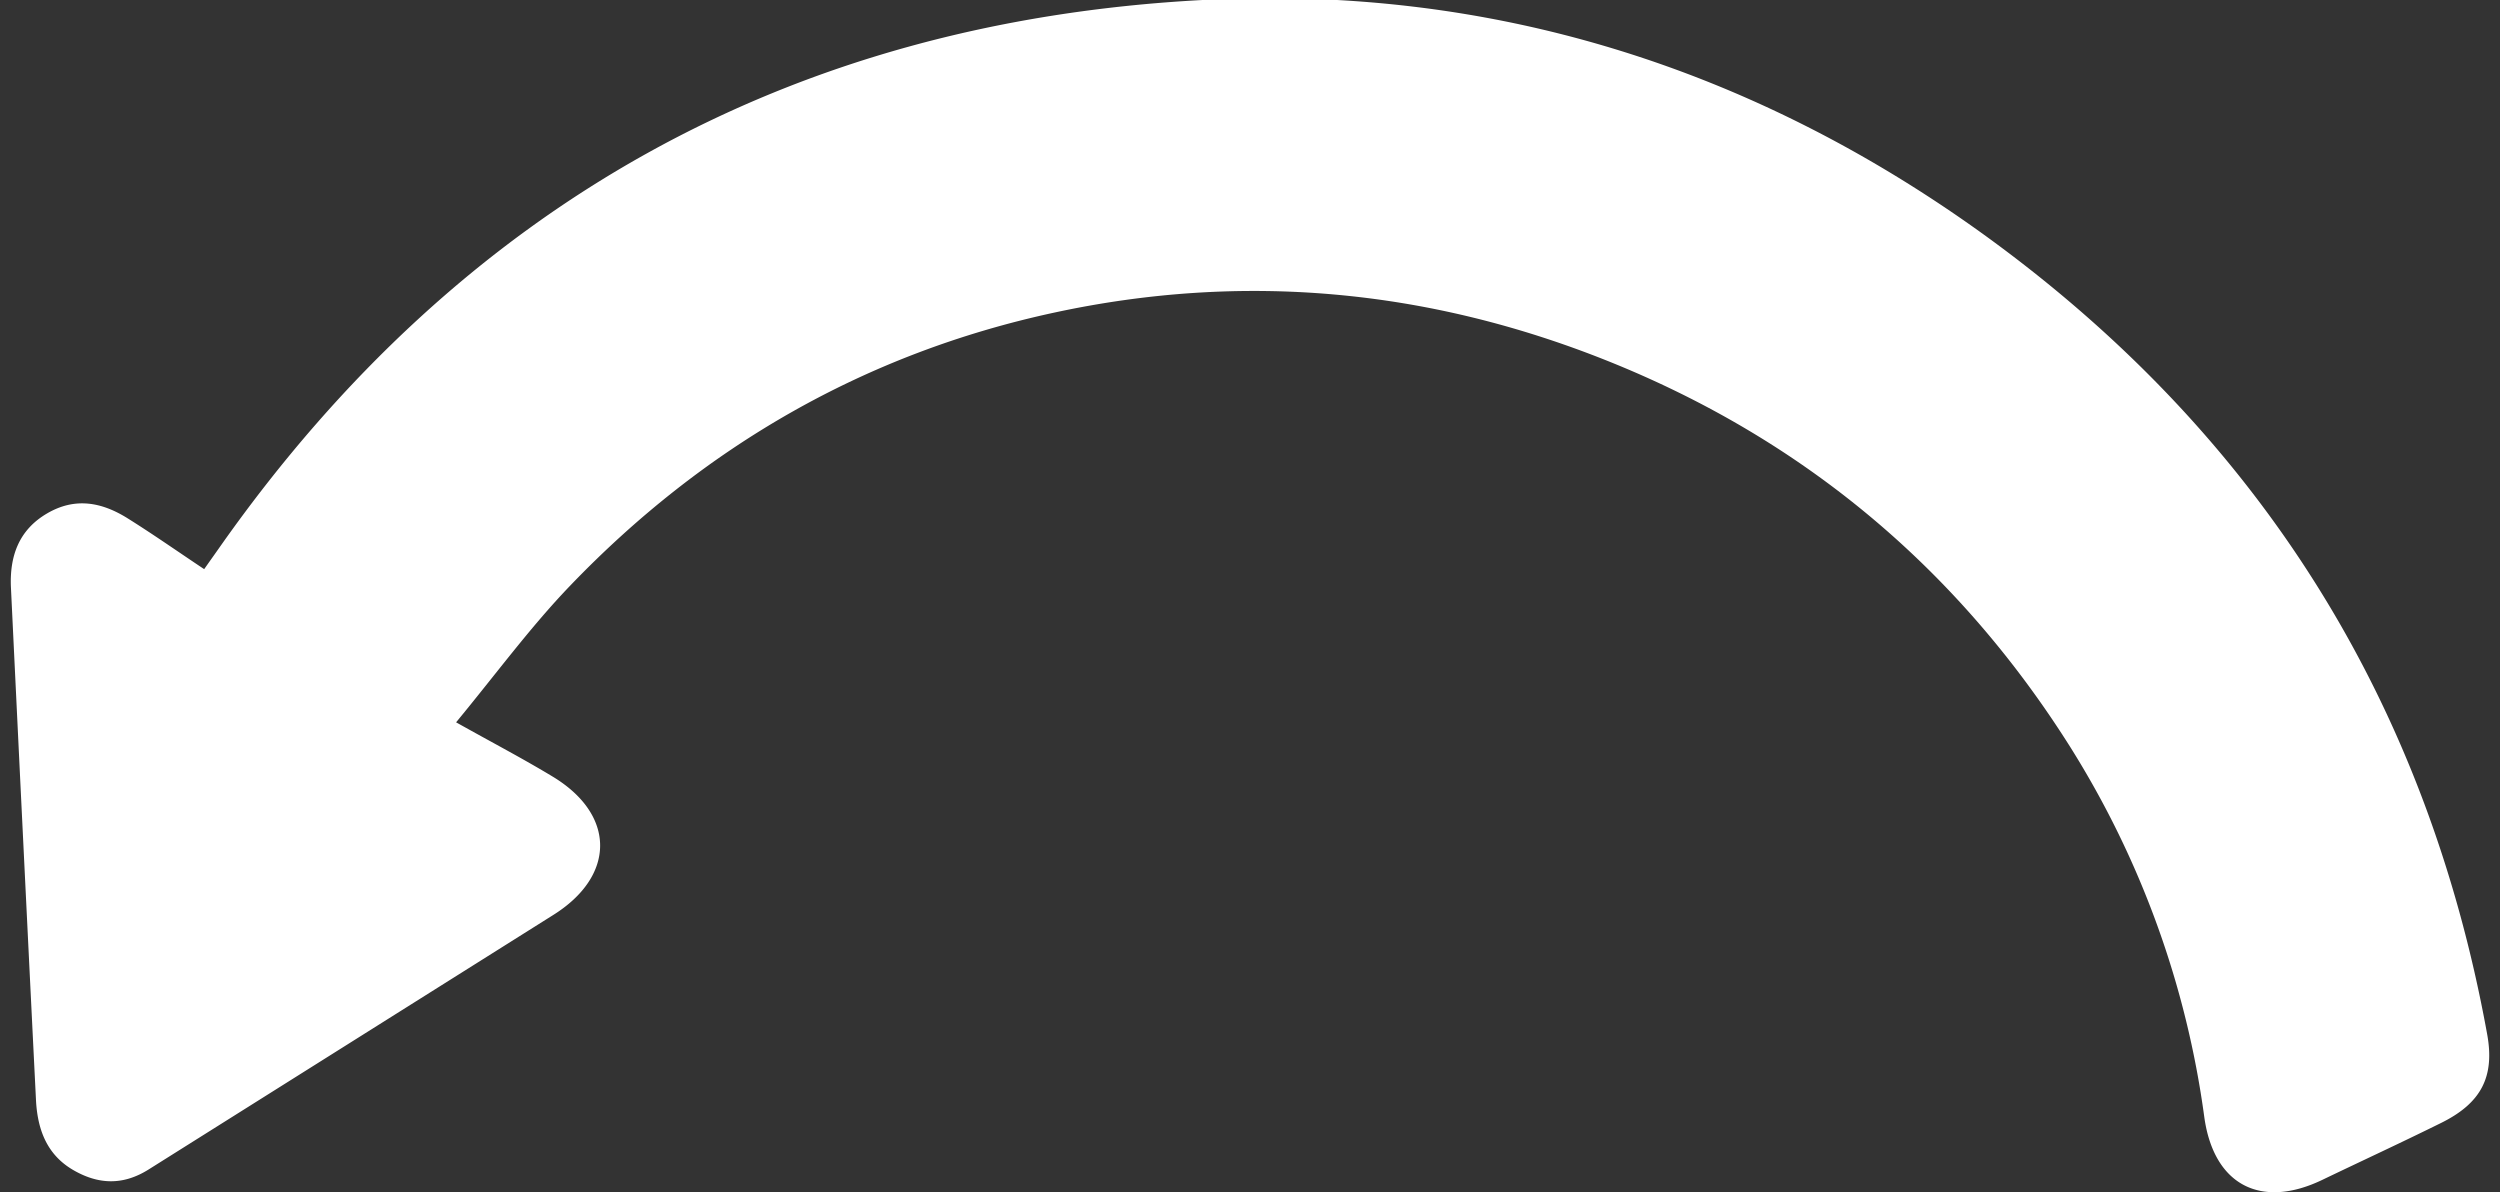 <svg id="Laag_1" data-name="Laag 1" xmlns="http://www.w3.org/2000/svg" viewBox="0 0 510.85 243.64"><rect x="0" y="0" width="510.85" height="243.64" fill="#333333" stroke="none"/><defs><style>.cls-1{fill:#fff;}</style></defs><path class="cls-1" d="M14.92,239.06c5.14,3,10.2,3.21,15.45-.09Q71.68,213,113,187c12.82-8,12.86-20.46,0-28.27-6.1-3.69-12.43-7-19.8-11.13,8.3-10.06,15.29-19.6,23.38-28,27.29-28.4,60.24-47.38,98.79-55.71s76.32-4.85,113,9.81c40,16,71.56,42.39,94.55,78.76a190,190,0,0,1,27.51,75.84c1.95,13.91,11.61,18.82,24.14,12.78,8.09-3.89,16.13-7.6,24.27-11.63s11-9.4,9.37-18.21C495.82,143.11,461.48,88.53,405.46,48,357.93,13.68,304.29-3.14,245.72,0,161.27,4.5,94.22,42,45.3,111.23c-.85,1.22-1.72,2.43-3.58,5.07-5.39-3.59-10.39-7.1-15.63-10.38s-10.7-4.39-16.48-1-7.69,8.76-7.37,15.25Q4.75,172.5,7.35,224.73C7.64,230.57,9.43,235.85,14.92,239.06Z"/></svg>